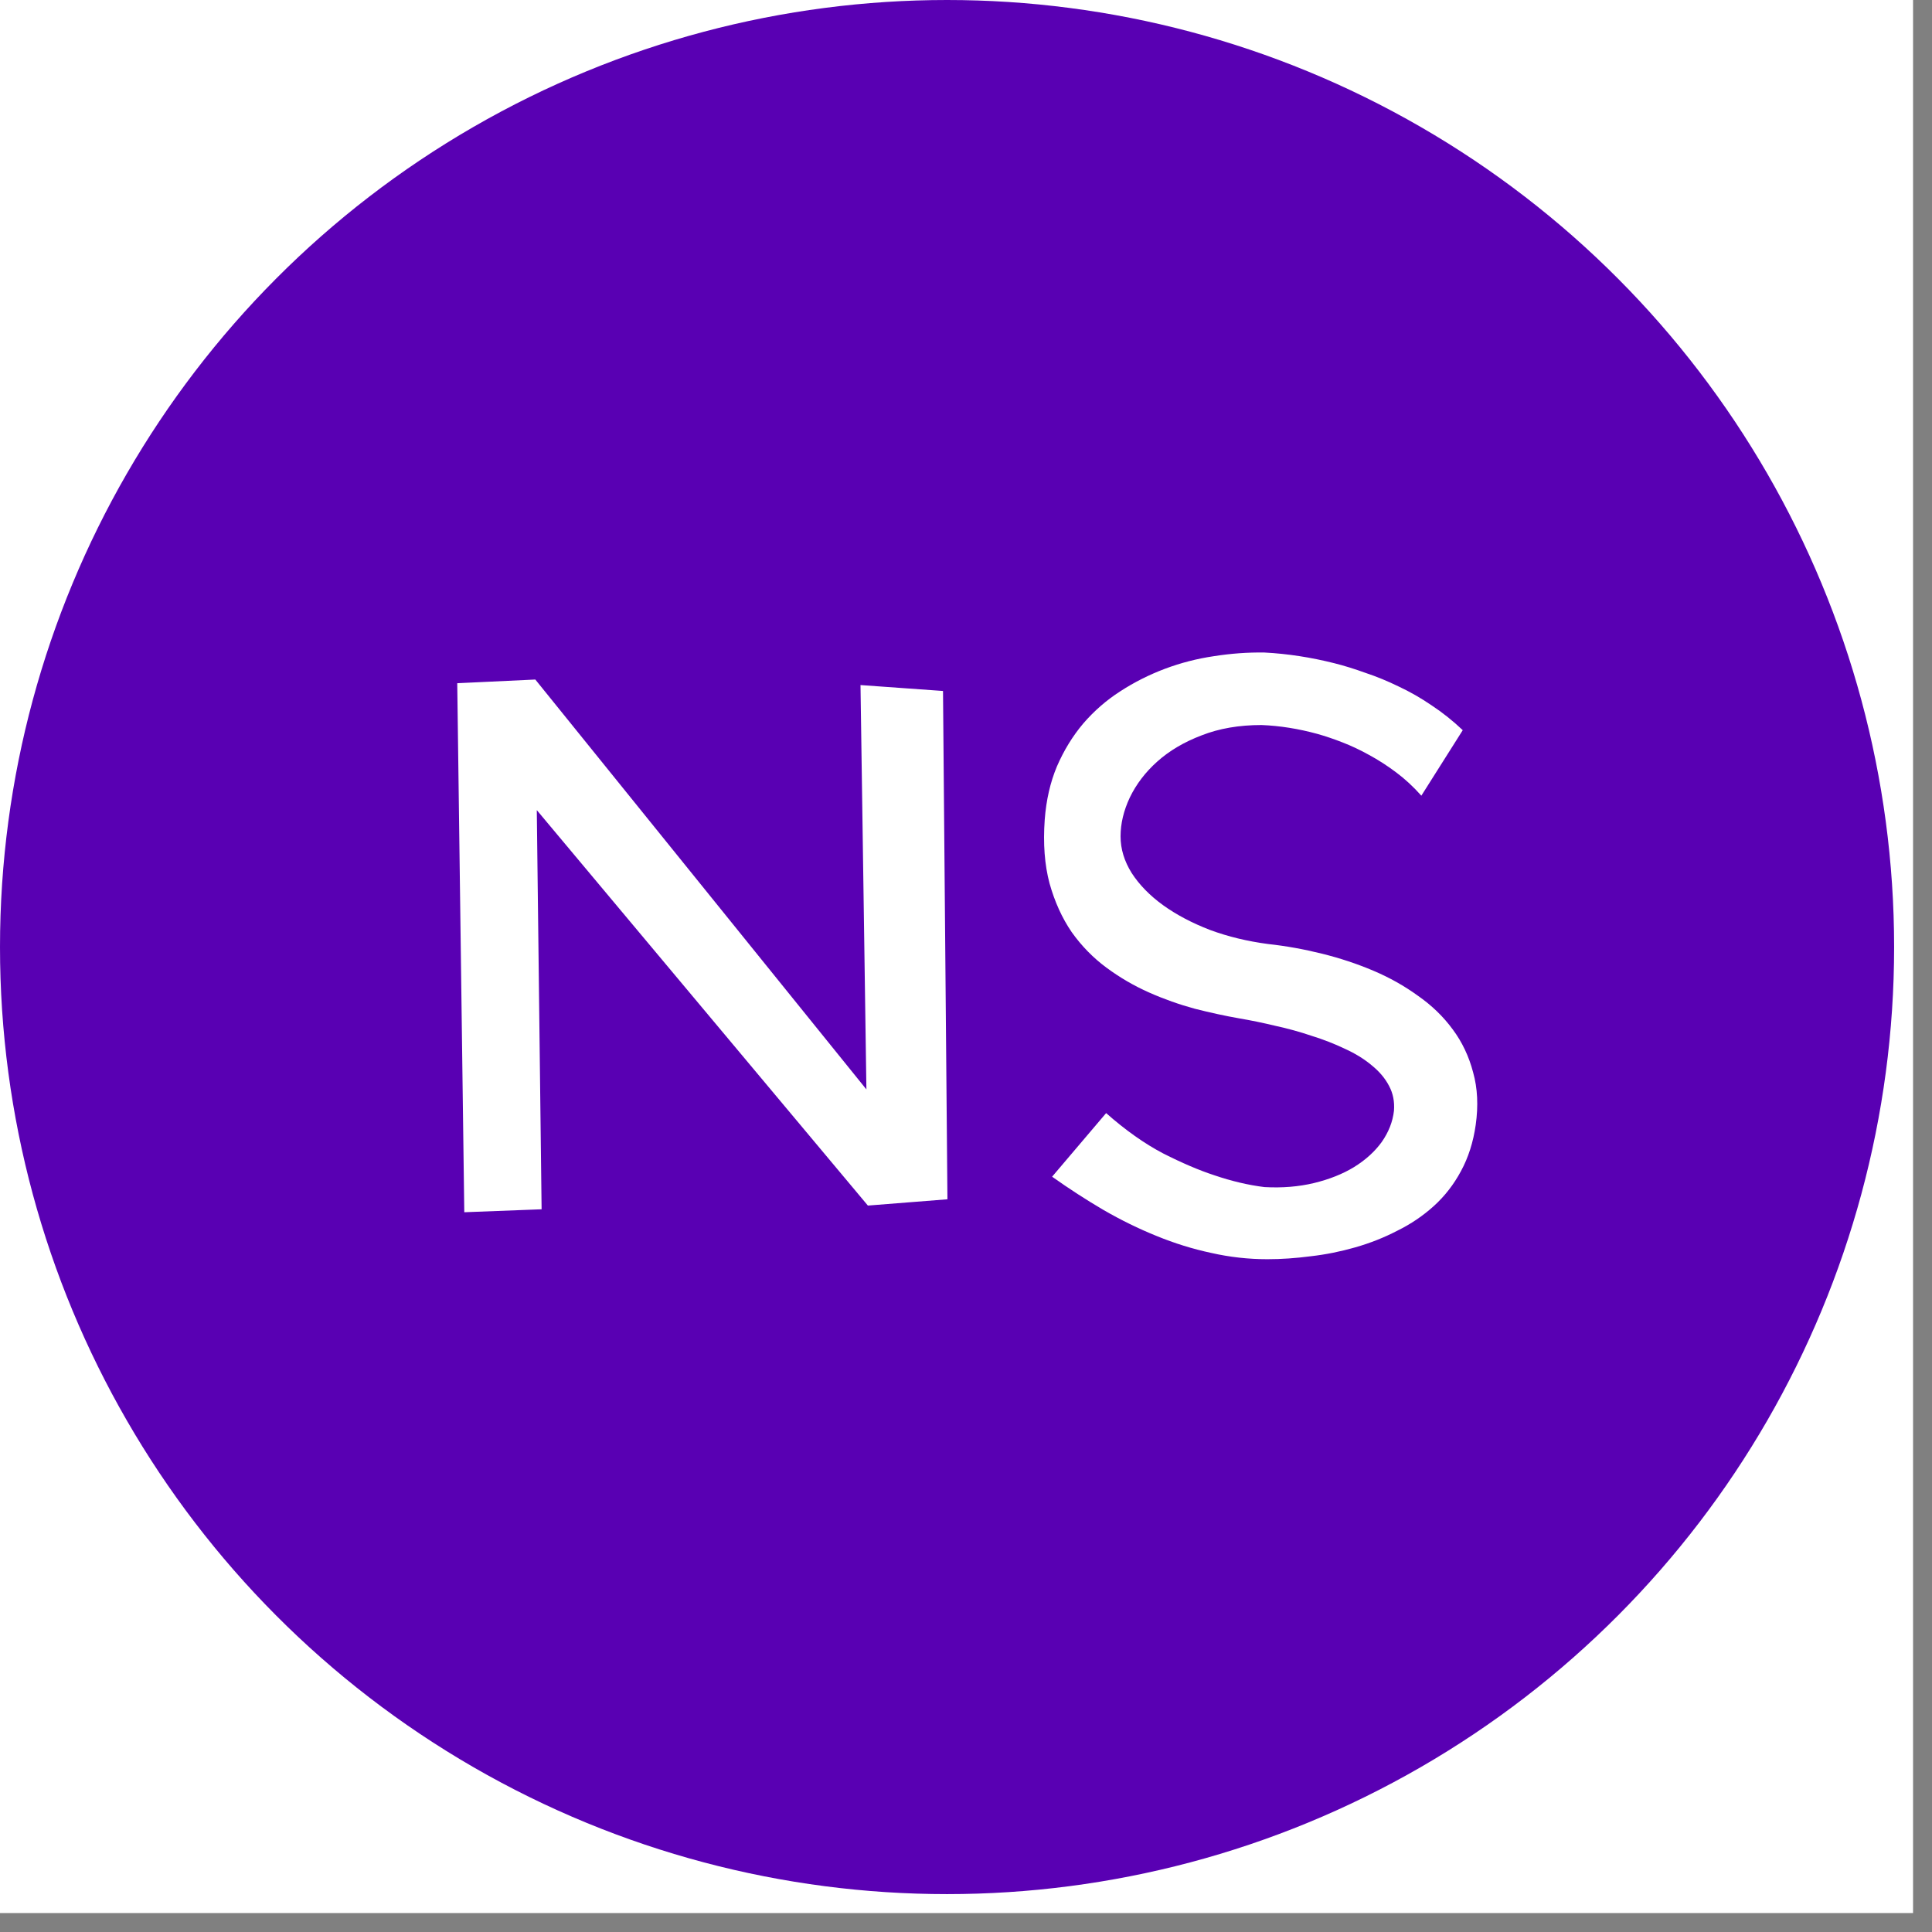 <svg width="51" height="51" viewBox="0 0 51 51" fill="none" xmlns="http://www.w3.org/2000/svg">
<rect x="0" y="0" width="51" height="51" fill="#808080" stroke="none"/>
<rect width="50.5" height="50.5" fill="white"/>
<circle cx="25" cy="25" r="25" fill="#5900B3"/>
<path d="M22.871 28.758L22.715 18.084L24.893 18.24L25.01 31.658L22.91 31.824L14.17 21.385L14.297 31.922L12.256 32L12.07 18.035L14.131 17.938L22.871 28.758ZM38.955 29.695C38.89 30.151 38.76 30.558 38.565 30.916C38.376 31.268 38.138 31.574 37.852 31.834C37.565 32.094 37.243 32.312 36.885 32.488C36.533 32.671 36.162 32.817 35.772 32.928C35.387 33.038 34.997 33.117 34.6 33.162C34.203 33.214 33.822 33.24 33.457 33.24C32.956 33.24 32.461 33.185 31.973 33.074C31.484 32.97 31.003 32.82 30.527 32.625C30.059 32.436 29.593 32.208 29.131 31.941C28.675 31.674 28.223 31.381 27.773 31.062L29.199 29.383C29.707 29.832 30.208 30.187 30.703 30.447C31.204 30.701 31.654 30.893 32.051 31.023C32.513 31.18 32.956 31.284 33.379 31.336C33.848 31.362 34.284 31.326 34.688 31.229C35.091 31.131 35.443 30.991 35.742 30.809C36.048 30.62 36.292 30.398 36.475 30.145C36.657 29.884 36.764 29.611 36.797 29.324C36.816 29.083 36.774 28.865 36.67 28.67C36.566 28.468 36.413 28.286 36.211 28.123C36.009 27.954 35.772 27.807 35.498 27.684C35.225 27.553 34.932 27.439 34.619 27.342C34.313 27.238 33.994 27.15 33.662 27.078C33.337 27 33.021 26.935 32.715 26.883C32.344 26.818 31.953 26.733 31.543 26.629C31.133 26.518 30.729 26.375 30.332 26.199C29.935 26.023 29.561 25.805 29.209 25.545C28.857 25.285 28.551 24.972 28.291 24.607C28.037 24.236 27.842 23.807 27.705 23.318C27.575 22.83 27.533 22.27 27.578 21.639C27.617 21.118 27.725 20.649 27.9 20.232C28.083 19.809 28.314 19.432 28.594 19.1C28.88 18.768 29.206 18.484 29.57 18.25C29.941 18.009 30.335 17.811 30.752 17.654C31.169 17.498 31.598 17.387 32.041 17.322C32.49 17.251 32.936 17.218 33.379 17.225C33.991 17.257 34.606 17.352 35.225 17.508C35.485 17.573 35.758 17.658 36.045 17.762C36.338 17.859 36.631 17.98 36.924 18.123C37.217 18.26 37.507 18.426 37.793 18.621C38.079 18.81 38.353 19.028 38.613 19.275L37.52 21.004C37.311 20.77 37.09 20.564 36.855 20.389C36.621 20.213 36.383 20.06 36.143 19.93C35.908 19.799 35.674 19.689 35.44 19.598C35.205 19.506 34.984 19.432 34.775 19.373C34.274 19.236 33.783 19.158 33.301 19.139C32.708 19.139 32.181 19.23 31.719 19.412C31.256 19.588 30.866 19.819 30.547 20.105C30.234 20.385 29.994 20.701 29.824 21.053C29.662 21.398 29.58 21.74 29.58 22.078C29.58 22.41 29.678 22.732 29.873 23.045C30.075 23.357 30.352 23.641 30.703 23.895C31.055 24.148 31.468 24.366 31.943 24.549C32.419 24.725 32.93 24.848 33.477 24.92C33.952 24.972 34.424 25.057 34.893 25.174C35.368 25.291 35.82 25.441 36.25 25.623C36.68 25.805 37.074 26.027 37.432 26.287C37.796 26.541 38.102 26.837 38.35 27.176C38.597 27.508 38.776 27.885 38.887 28.309C39.004 28.725 39.027 29.188 38.955 29.695Z" fill="white"/>
</svg>
